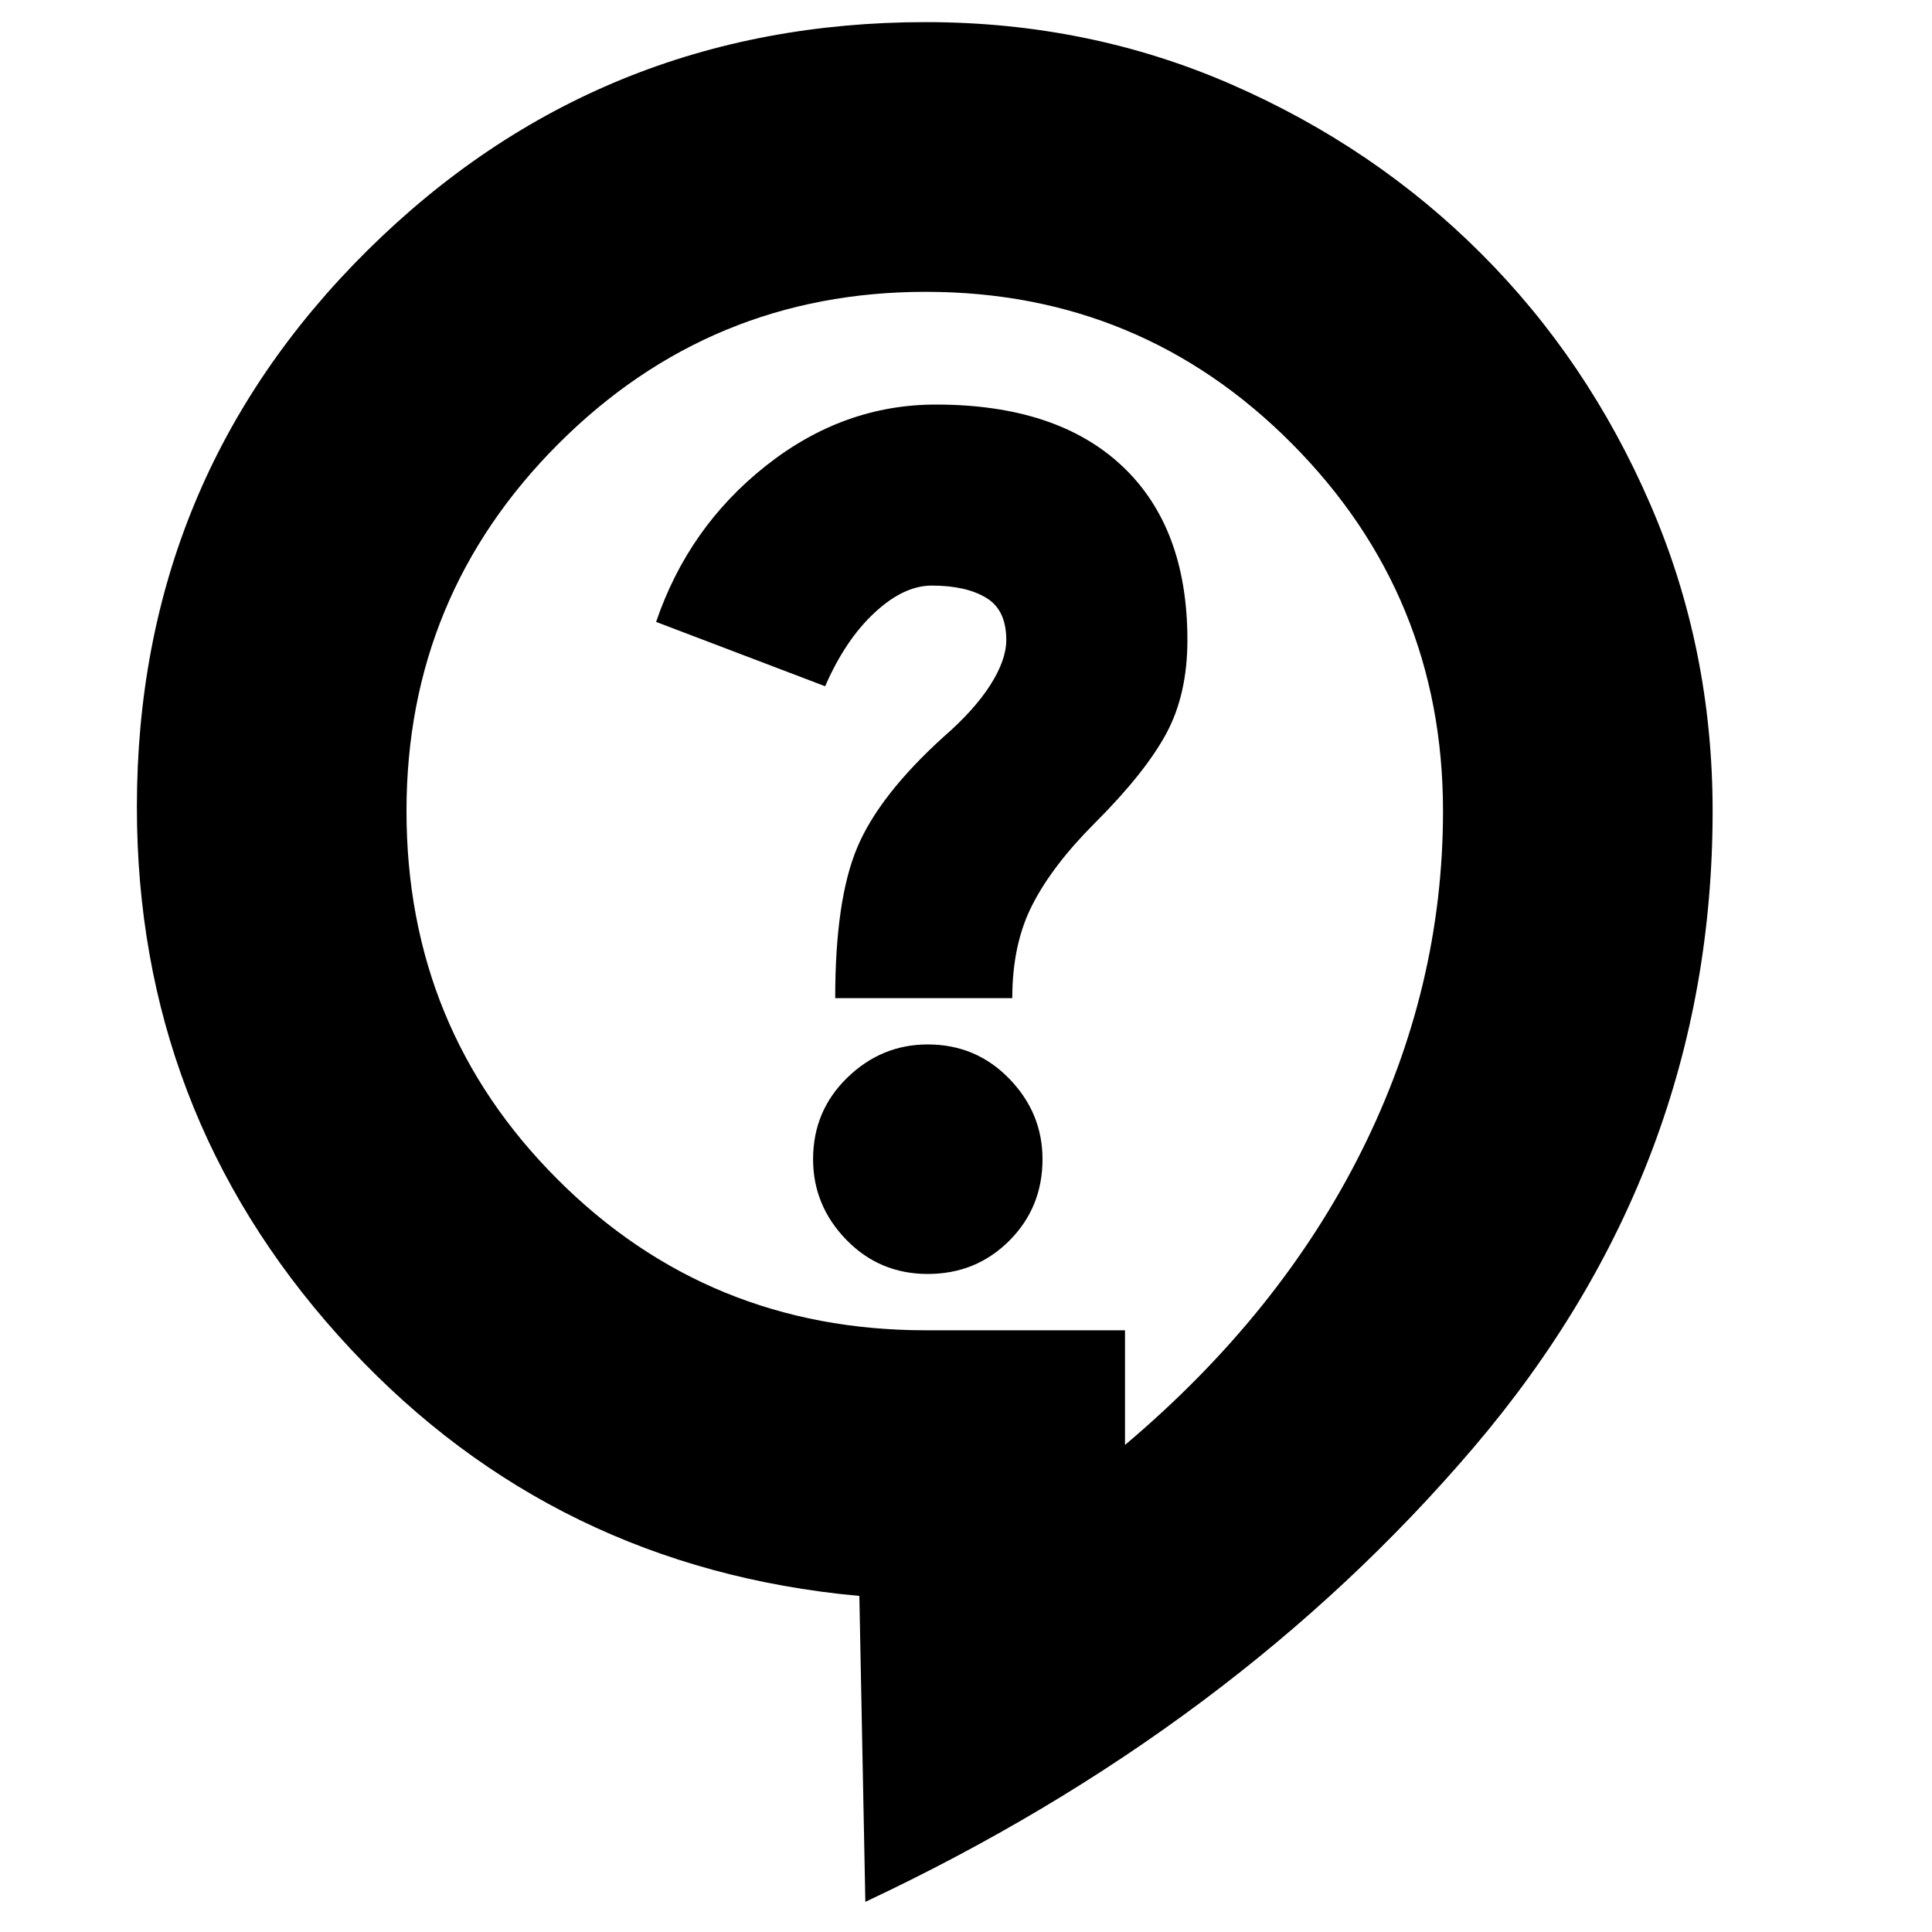 <svg xmlns="http://www.w3.org/2000/svg" height="20" width="20"><path d="M8.958 19.688 8.896 16.521 8.688 16.5Q5.583 16.146 3.5 13.823Q1.417 11.5 1.417 8.354Q1.417 4.958 3.802 2.594Q6.188 0.229 9.583 0.229Q11.271 0.229 12.75 0.875Q14.229 1.521 15.333 2.625Q16.438 3.729 17.083 5.219Q17.729 6.708 17.729 8.396Q17.729 12.083 15.25 14.99Q12.771 17.896 8.958 19.688ZM9.604 13.188Q10.104 13.188 10.448 12.844Q10.792 12.5 10.792 12Q10.792 11.521 10.448 11.167Q10.104 10.812 9.604 10.812Q9.125 10.812 8.771 11.156Q8.417 11.5 8.417 12Q8.417 12.479 8.76 12.833Q9.104 13.188 9.604 13.188ZM8.646 10.333H10.479Q10.479 9.771 10.688 9.365Q10.896 8.958 11.333 8.521Q11.854 8 12.073 7.594Q12.292 7.188 12.292 6.625Q12.292 5.458 11.615 4.823Q10.938 4.188 9.688 4.188Q8.729 4.188 7.927 4.823Q7.125 5.458 6.792 6.438L8.542 7.104Q8.75 6.625 9.052 6.344Q9.354 6.062 9.646 6.062Q10 6.062 10.208 6.188Q10.417 6.312 10.417 6.625Q10.417 6.833 10.25 7.094Q10.083 7.354 9.771 7.625Q9.104 8.229 8.875 8.771Q8.646 9.312 8.646 10.333ZM11.646 13.771V14.958Q13.25 13.604 14.094 11.917Q14.938 10.229 14.938 8.396Q14.938 6.167 13.375 4.594Q11.812 3.021 9.583 3.021Q7.354 3.021 5.781 4.594Q4.208 6.167 4.208 8.396Q4.208 10.646 5.771 12.208Q7.333 13.771 9.583 13.771ZM9.583 8.979Q9.583 8.979 9.583 8.979Q9.583 8.979 9.583 8.979Q9.583 8.979 9.583 8.979Q9.583 8.979 9.583 8.979Q9.583 8.979 9.583 8.979Q9.583 8.979 9.583 8.979Q9.583 8.979 9.583 8.979Q9.583 8.979 9.583 8.979Z"/></svg>